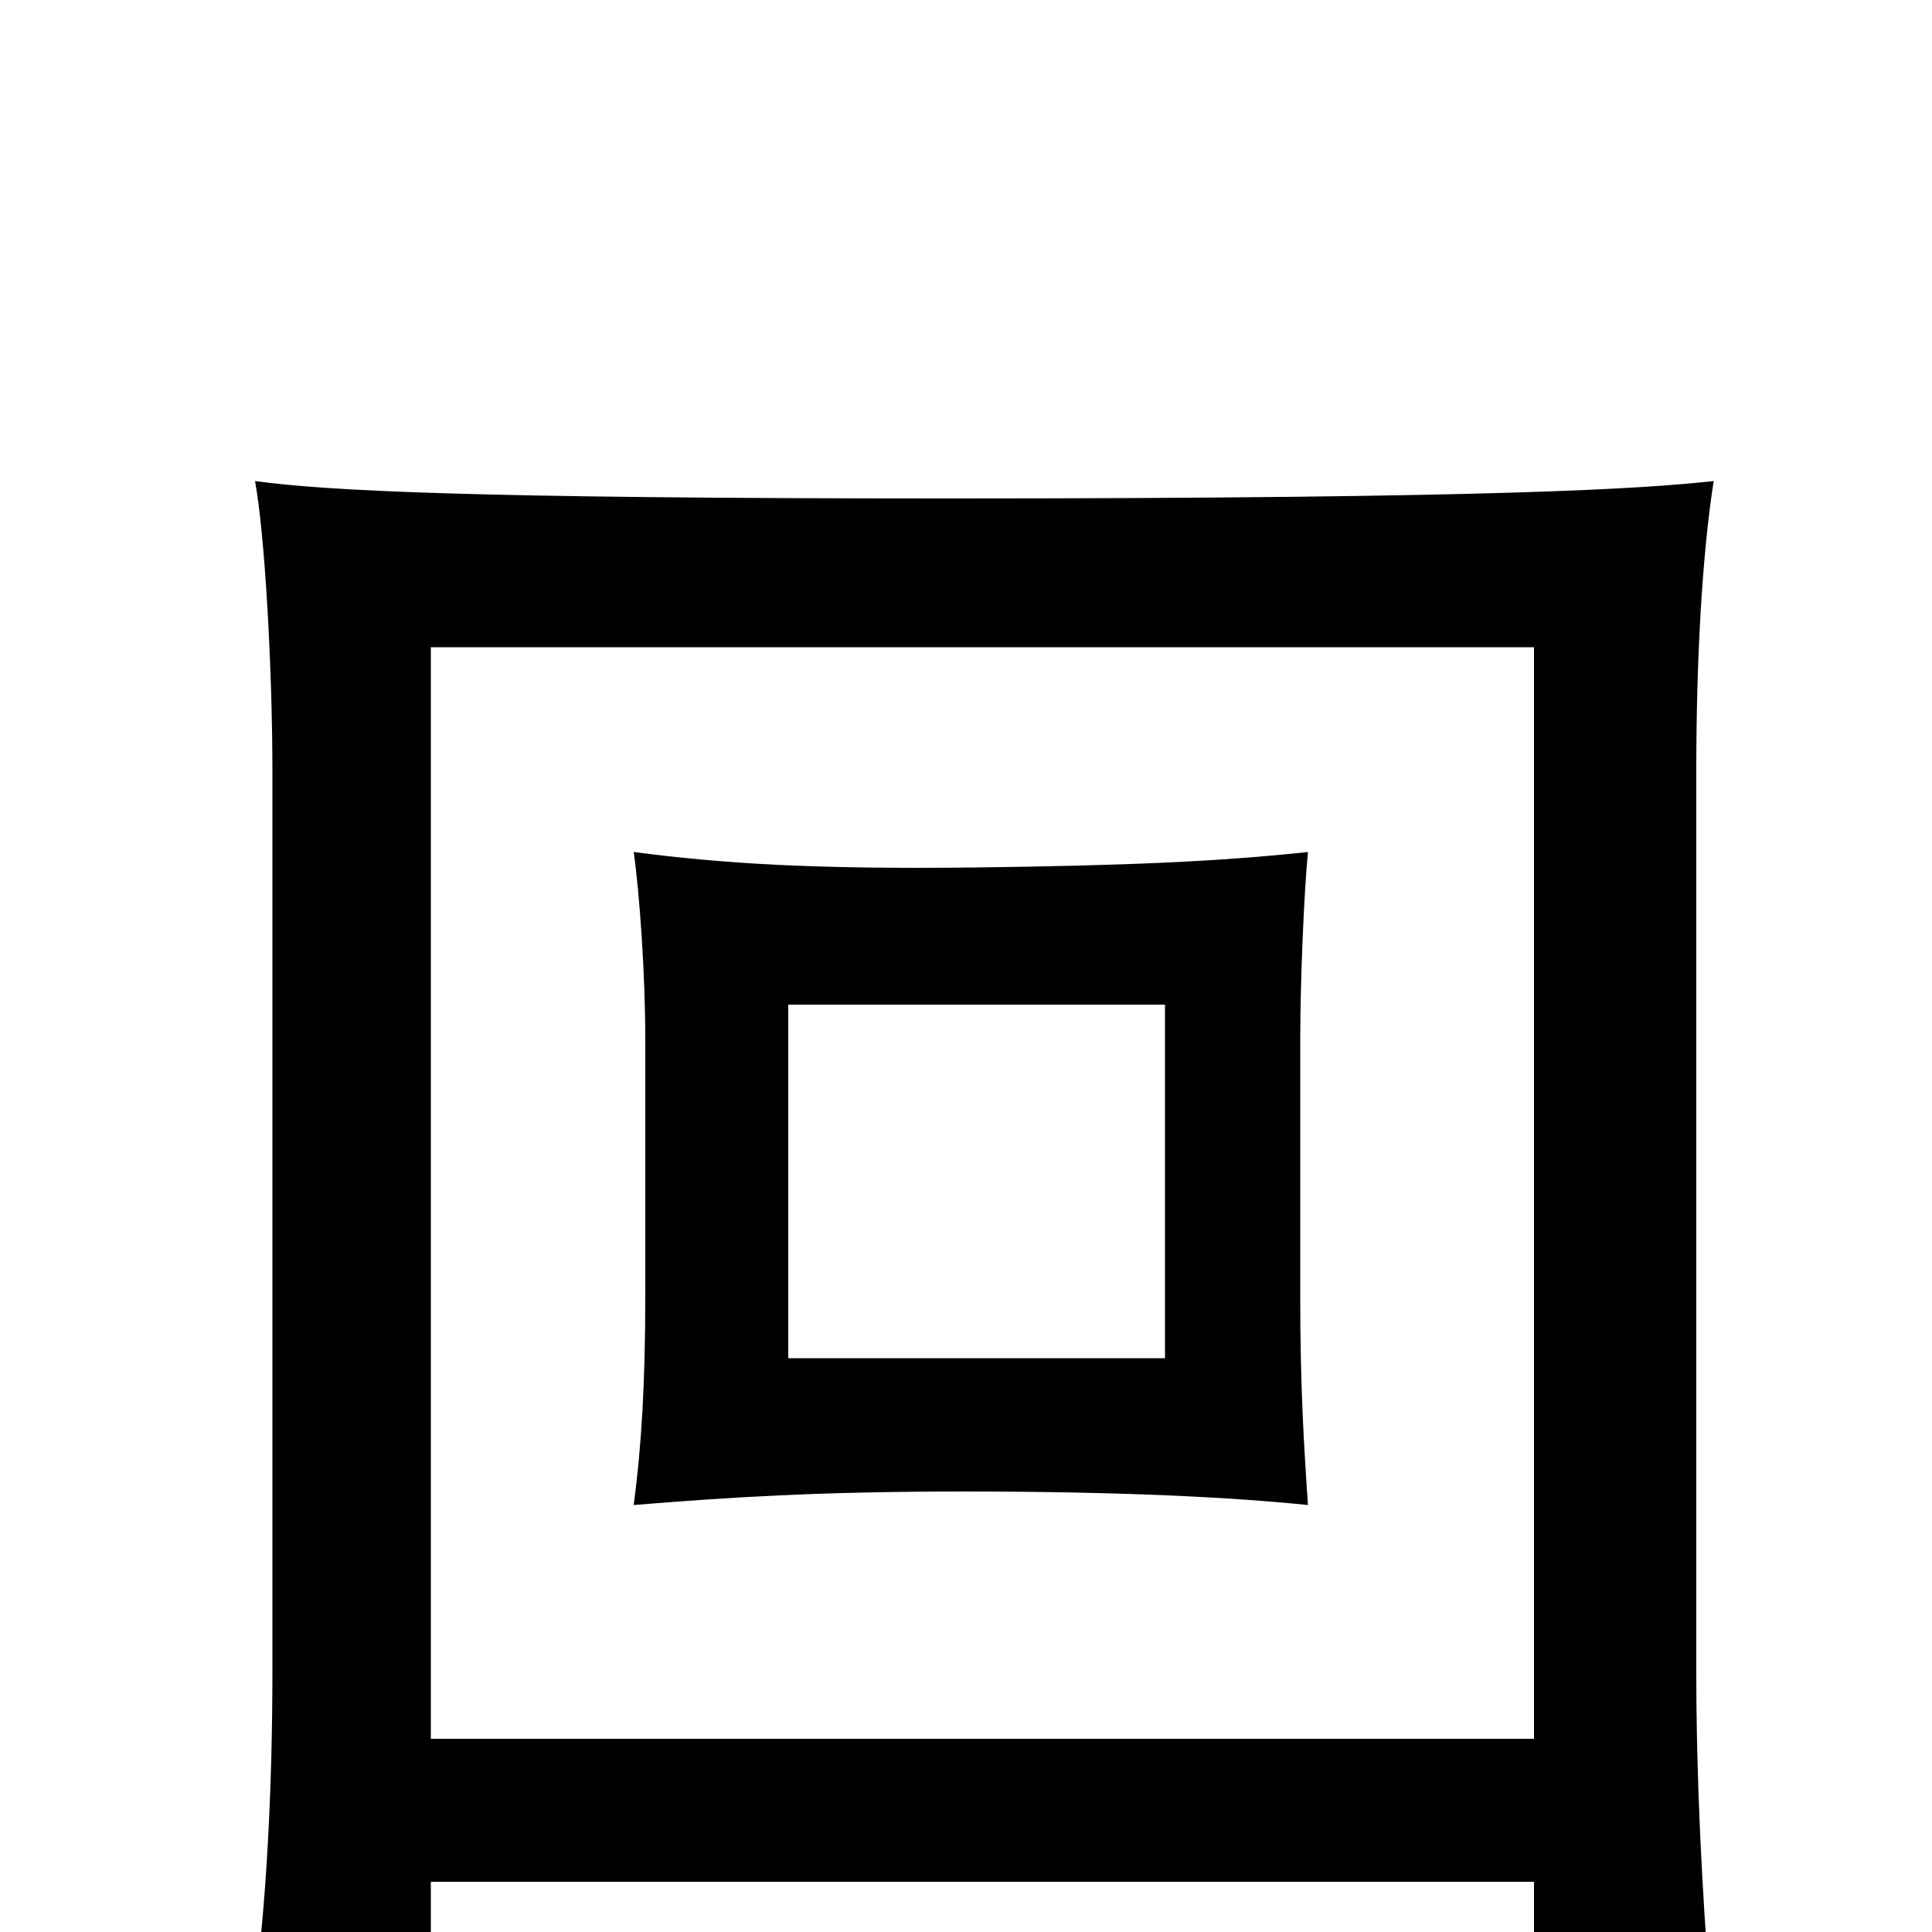 <svg xmlns="http://www.w3.org/2000/svg" viewBox="0 -1000 1000 1000">
	<path fill="#000000" d="M408 -480H603V-297H408ZM505 -551C421 -550 374 -553 328 -559C331 -538 334 -496 334 -462V-329C334 -284 332 -251 328 -221C377 -225 423 -228 499 -228C581 -228 638 -225 677 -221C675 -250 673 -282 673 -328V-462C673 -492 675 -539 677 -559C630 -554 583 -552 505 -551ZM794 -100H223V-665H794ZM223 -26H794V31H885C881 -23 878 -77 878 -135V-602C878 -658 881 -713 887 -751C850 -747 776 -742 491 -742C242 -742 169 -746 132 -751C137 -724 141 -655 141 -600V-135C141 -76 138 -13 131 36H223Z"/>
</svg>